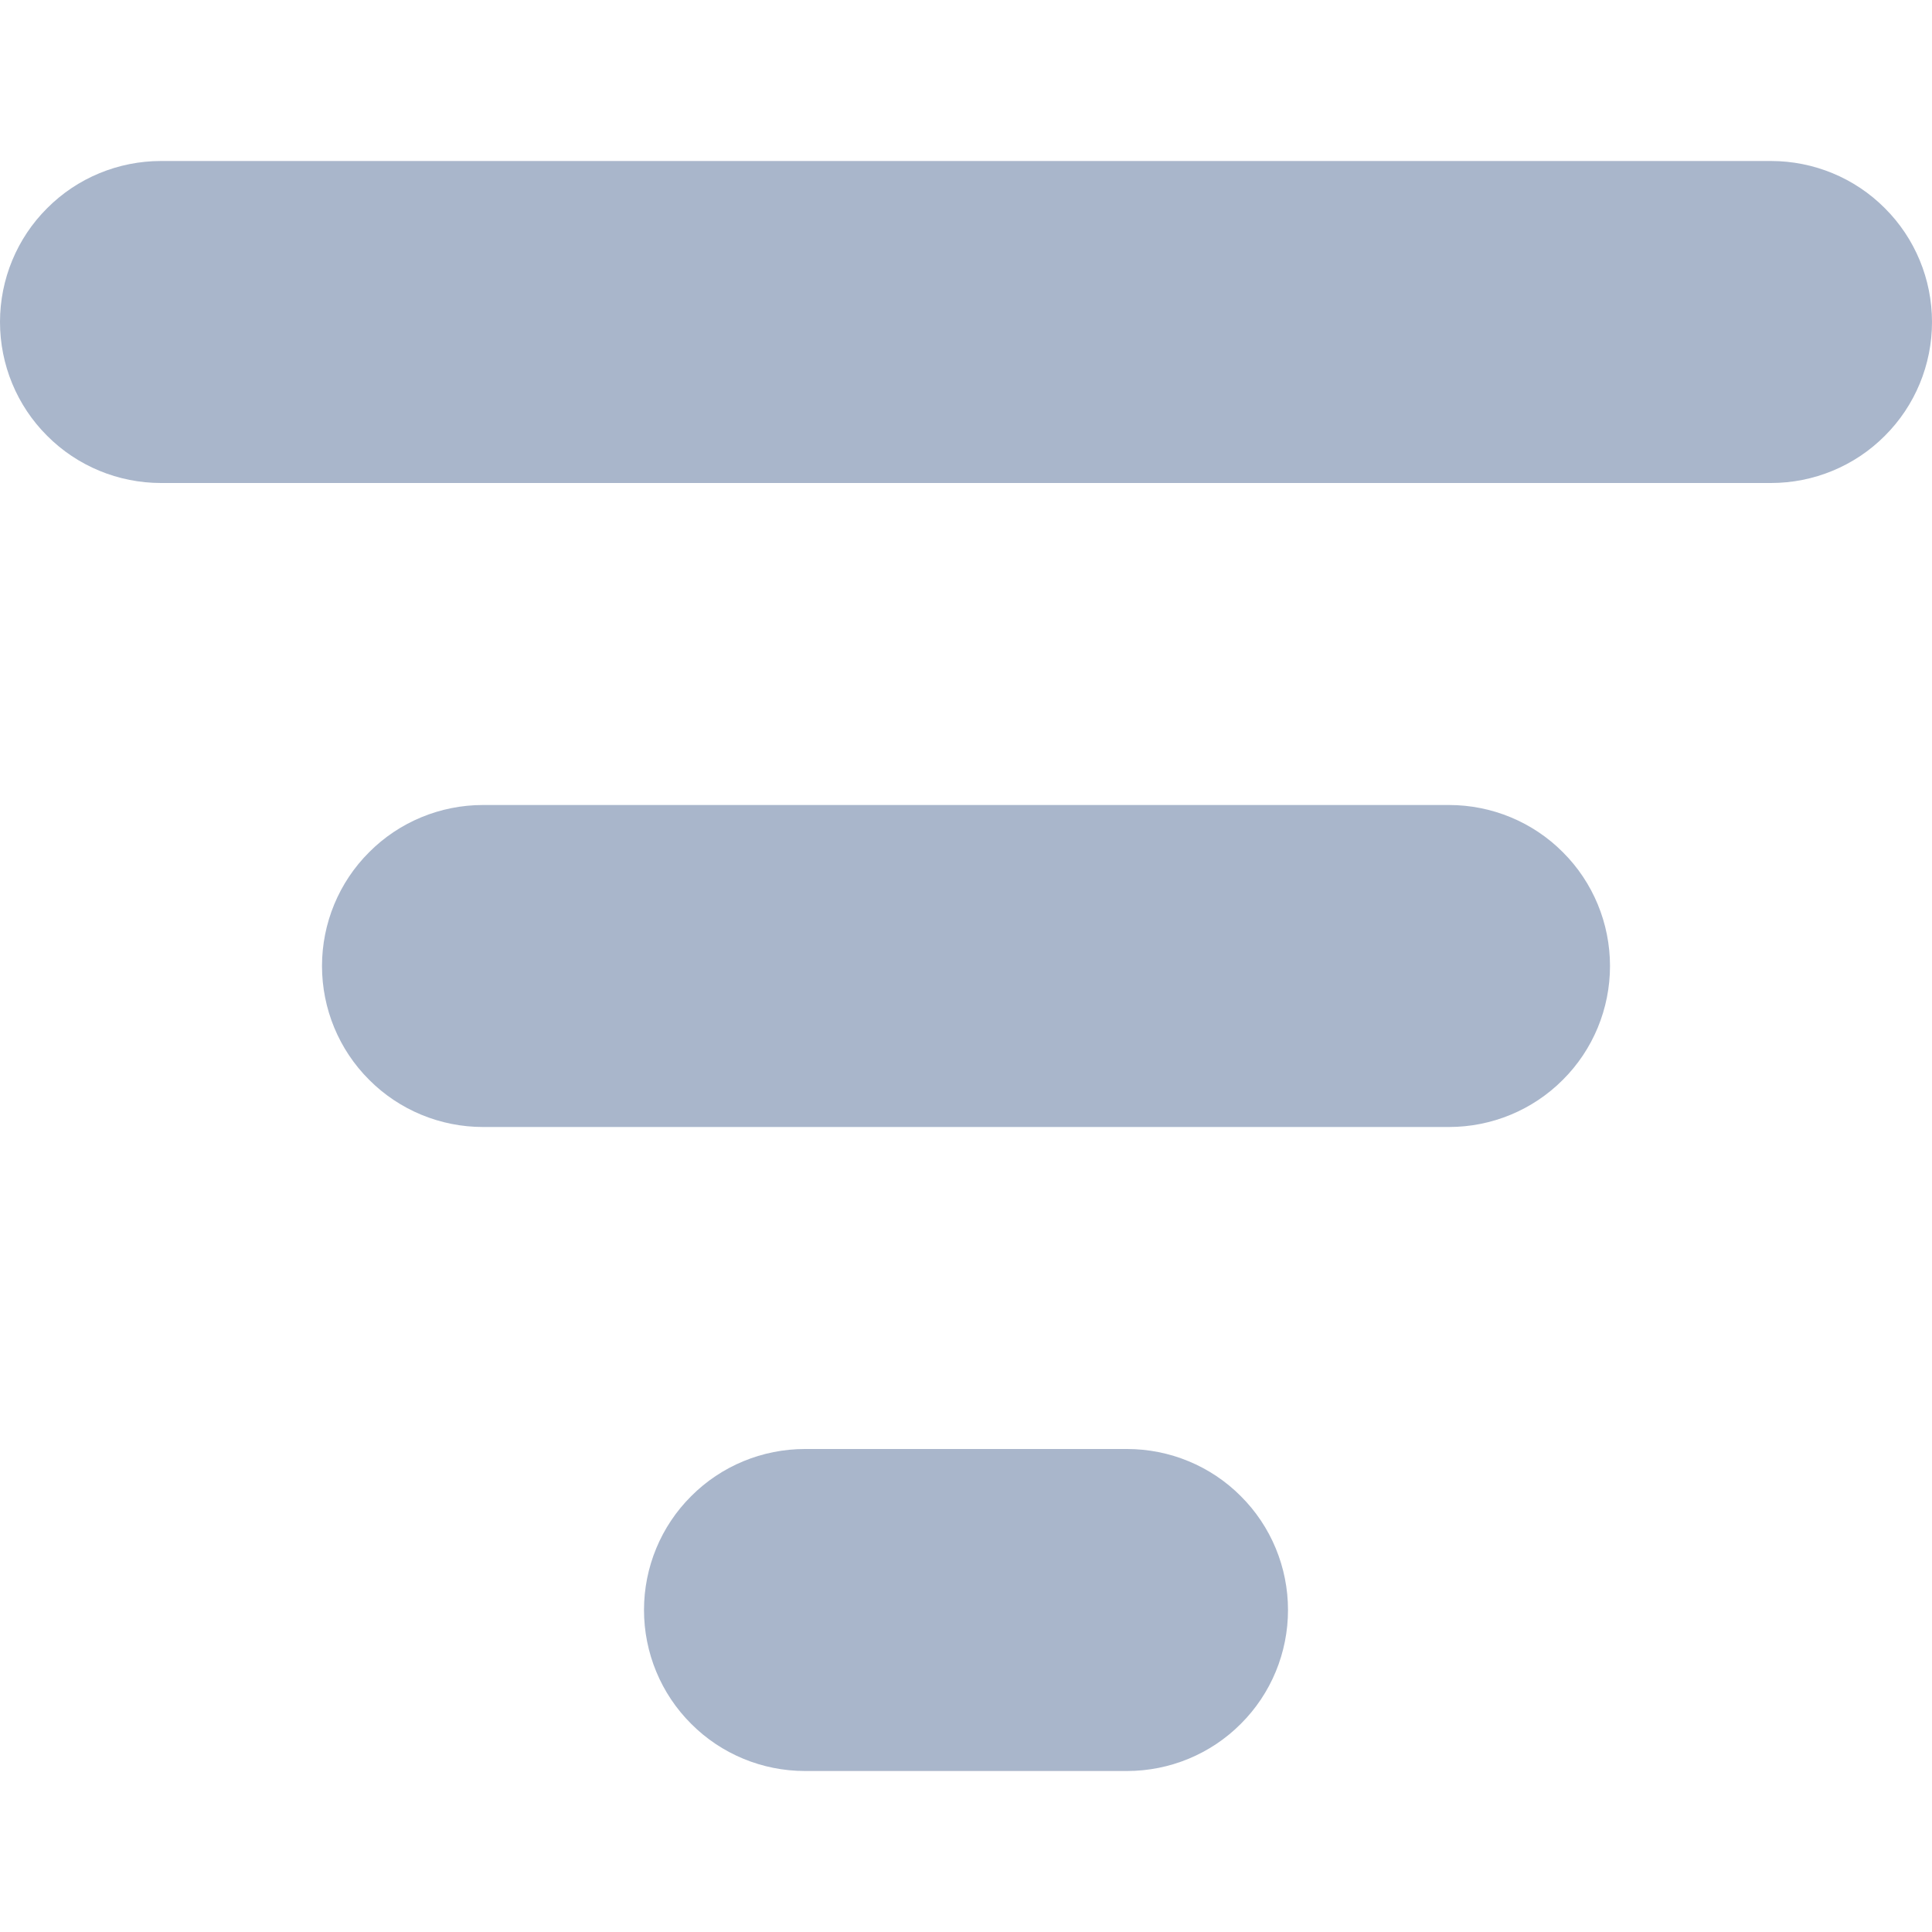 <svg width="12" height="12" viewBox="0 0 12 12" fill="none" xmlns="http://www.w3.org/2000/svg">
<g clip-path="url(#clip0)">
<path d="M11 1H1C0.735 1 0.48 1.105 0.293 1.293C0.105 1.48 0 1.735 0 2C0 2.265 0.105 2.52 0.293 2.707C0.48 2.895 0.735 3 1 3H11C11.265 3 11.52 2.895 11.707 2.707C11.895 2.52 12 2.265 12 2C12 1.735 11.895 1.48 11.707 1.293C11.52 1.105 11.265 1 11 1Z" fill="#A9B6CB"/>
<path d="M9 5H3C2.735 5 2.48 5.105 2.293 5.293C2.105 5.48 2 5.735 2 6C2 6.265 2.105 6.52 2.293 6.707C2.48 6.895 2.735 7 3 7H9C9.265 7 9.52 6.895 9.707 6.707C9.895 6.52 10 6.265 10 6C10 5.735 9.895 5.48 9.707 5.293C9.52 5.105 9.265 5 9 5Z" fill="#A9B6CB"/>
<path d="M7 9H5C4.735 9 4.48 9.105 4.293 9.293C4.105 9.48 4 9.735 4 10C4 10.265 4.105 10.52 4.293 10.707C4.48 10.895 4.735 11 5 11H7C7.265 11 7.52 10.895 7.707 10.707C7.895 10.52 8 10.265 8 10C8 9.735 7.895 9.48 7.707 9.293C7.52 9.105 7.265 9 7 9Z" fill="#A9B6CB"/>
</g>
<defs>
<clipPath id="clip0">
<rect width="12" height="12" fill="white"/>
</clipPath>
</defs>
</svg>
